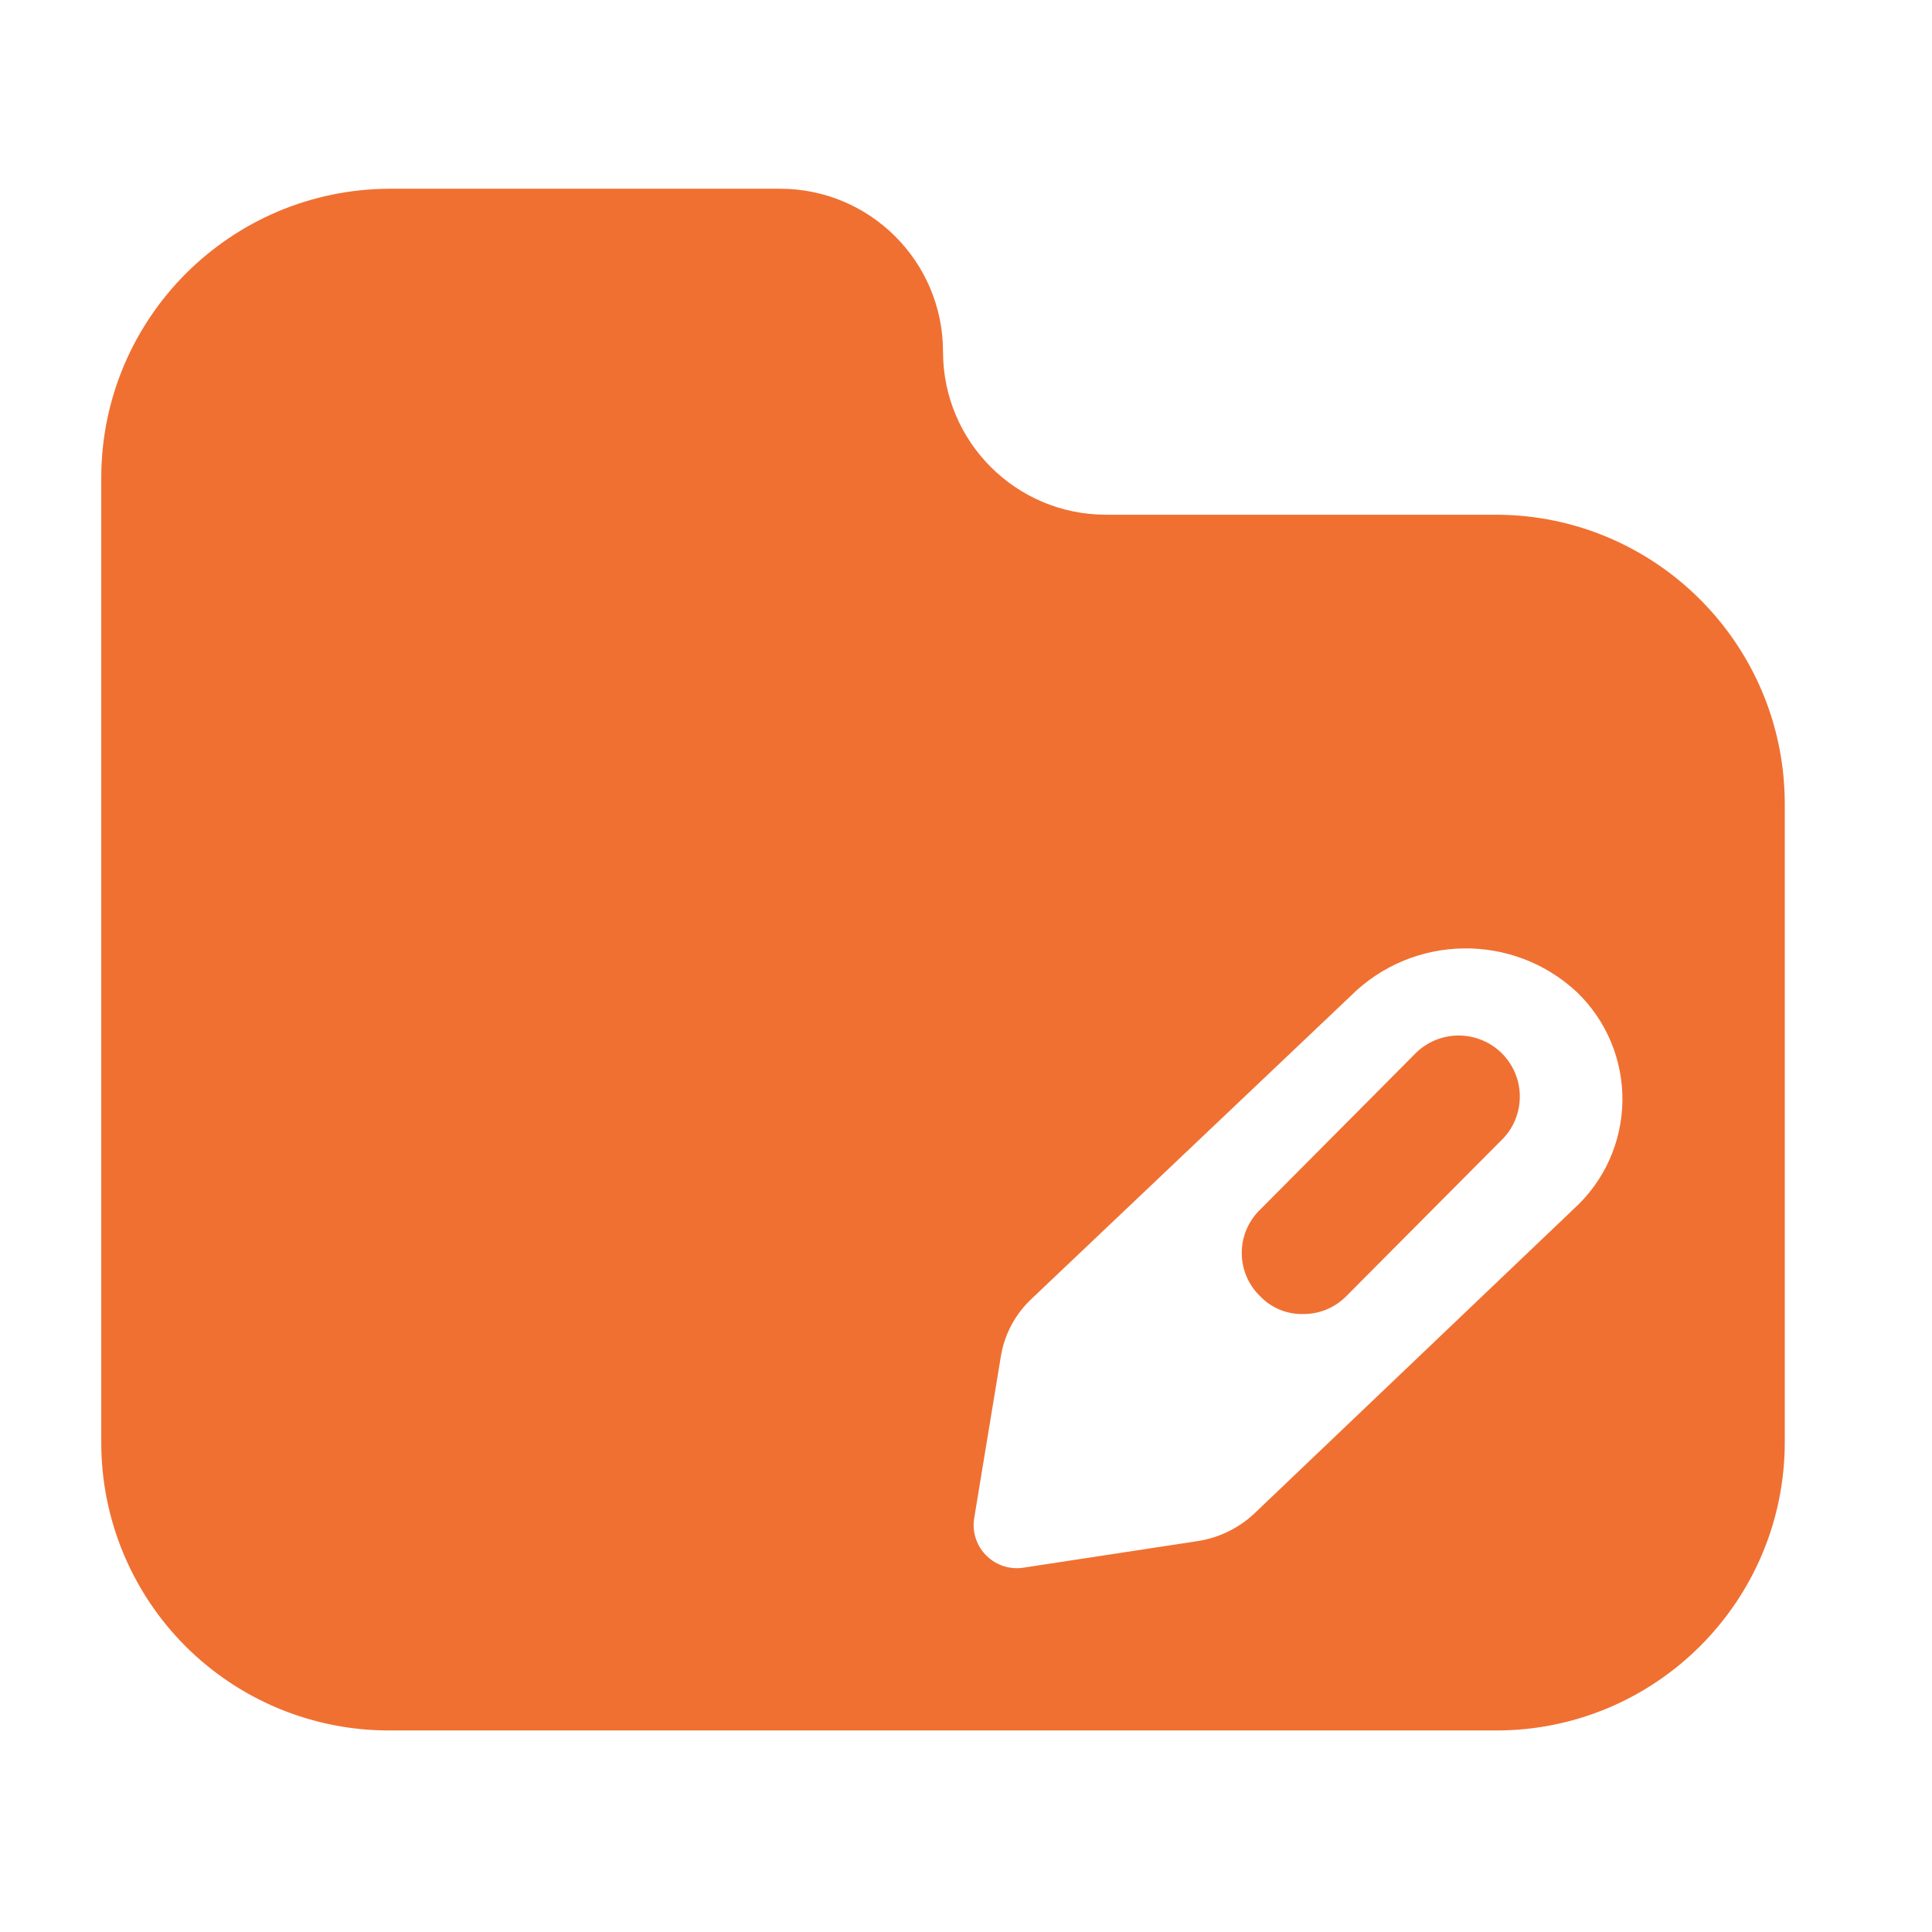 <svg width="29" height="29" viewBox="0 0 29 29" fill="none" xmlns="http://www.w3.org/2000/svg">
<path d="M18.913 18.159L21.224 15.835C21.453 15.589 21.798 15.489 22.123 15.572C22.448 15.655 22.701 15.908 22.785 16.233C22.867 16.558 22.767 16.903 22.521 17.131L20.209 19.455C20.038 19.629 19.805 19.726 19.561 19.724C19.317 19.73 19.081 19.632 18.913 19.455C18.738 19.285 18.639 19.051 18.639 18.807C18.639 18.563 18.738 18.329 18.913 18.159Z" fill="#F07032"/>
<path fill-rule="evenodd" clip-rule="evenodd" d="M22.46 7.726H16.601C15.25 7.726 14.155 6.63 14.155 5.279C14.155 3.928 13.06 2.833 11.709 2.833H5.85C3.466 2.84 1.533 4.767 1.52 7.151V21.645C1.517 22.794 1.972 23.897 2.784 24.71C3.597 25.523 4.7 25.978 5.85 25.975H22.46C24.851 25.975 26.79 24.036 26.79 21.645V12.068C26.79 9.674 24.853 7.732 22.46 7.726ZM23.622 18.147L18.864 22.684C18.616 22.931 18.294 23.09 17.947 23.137L15.378 23.529C15.174 23.565 14.965 23.503 14.816 23.36C14.666 23.218 14.593 23.012 14.62 22.807L15.023 20.361C15.077 20.027 15.241 19.722 15.488 19.492L20.27 14.954C21.202 14.021 22.706 13.993 23.671 14.893C24.115 15.321 24.362 15.914 24.353 16.53C24.344 17.147 24.079 17.733 23.622 18.147Z" fill="#F07032"/>
</svg>

